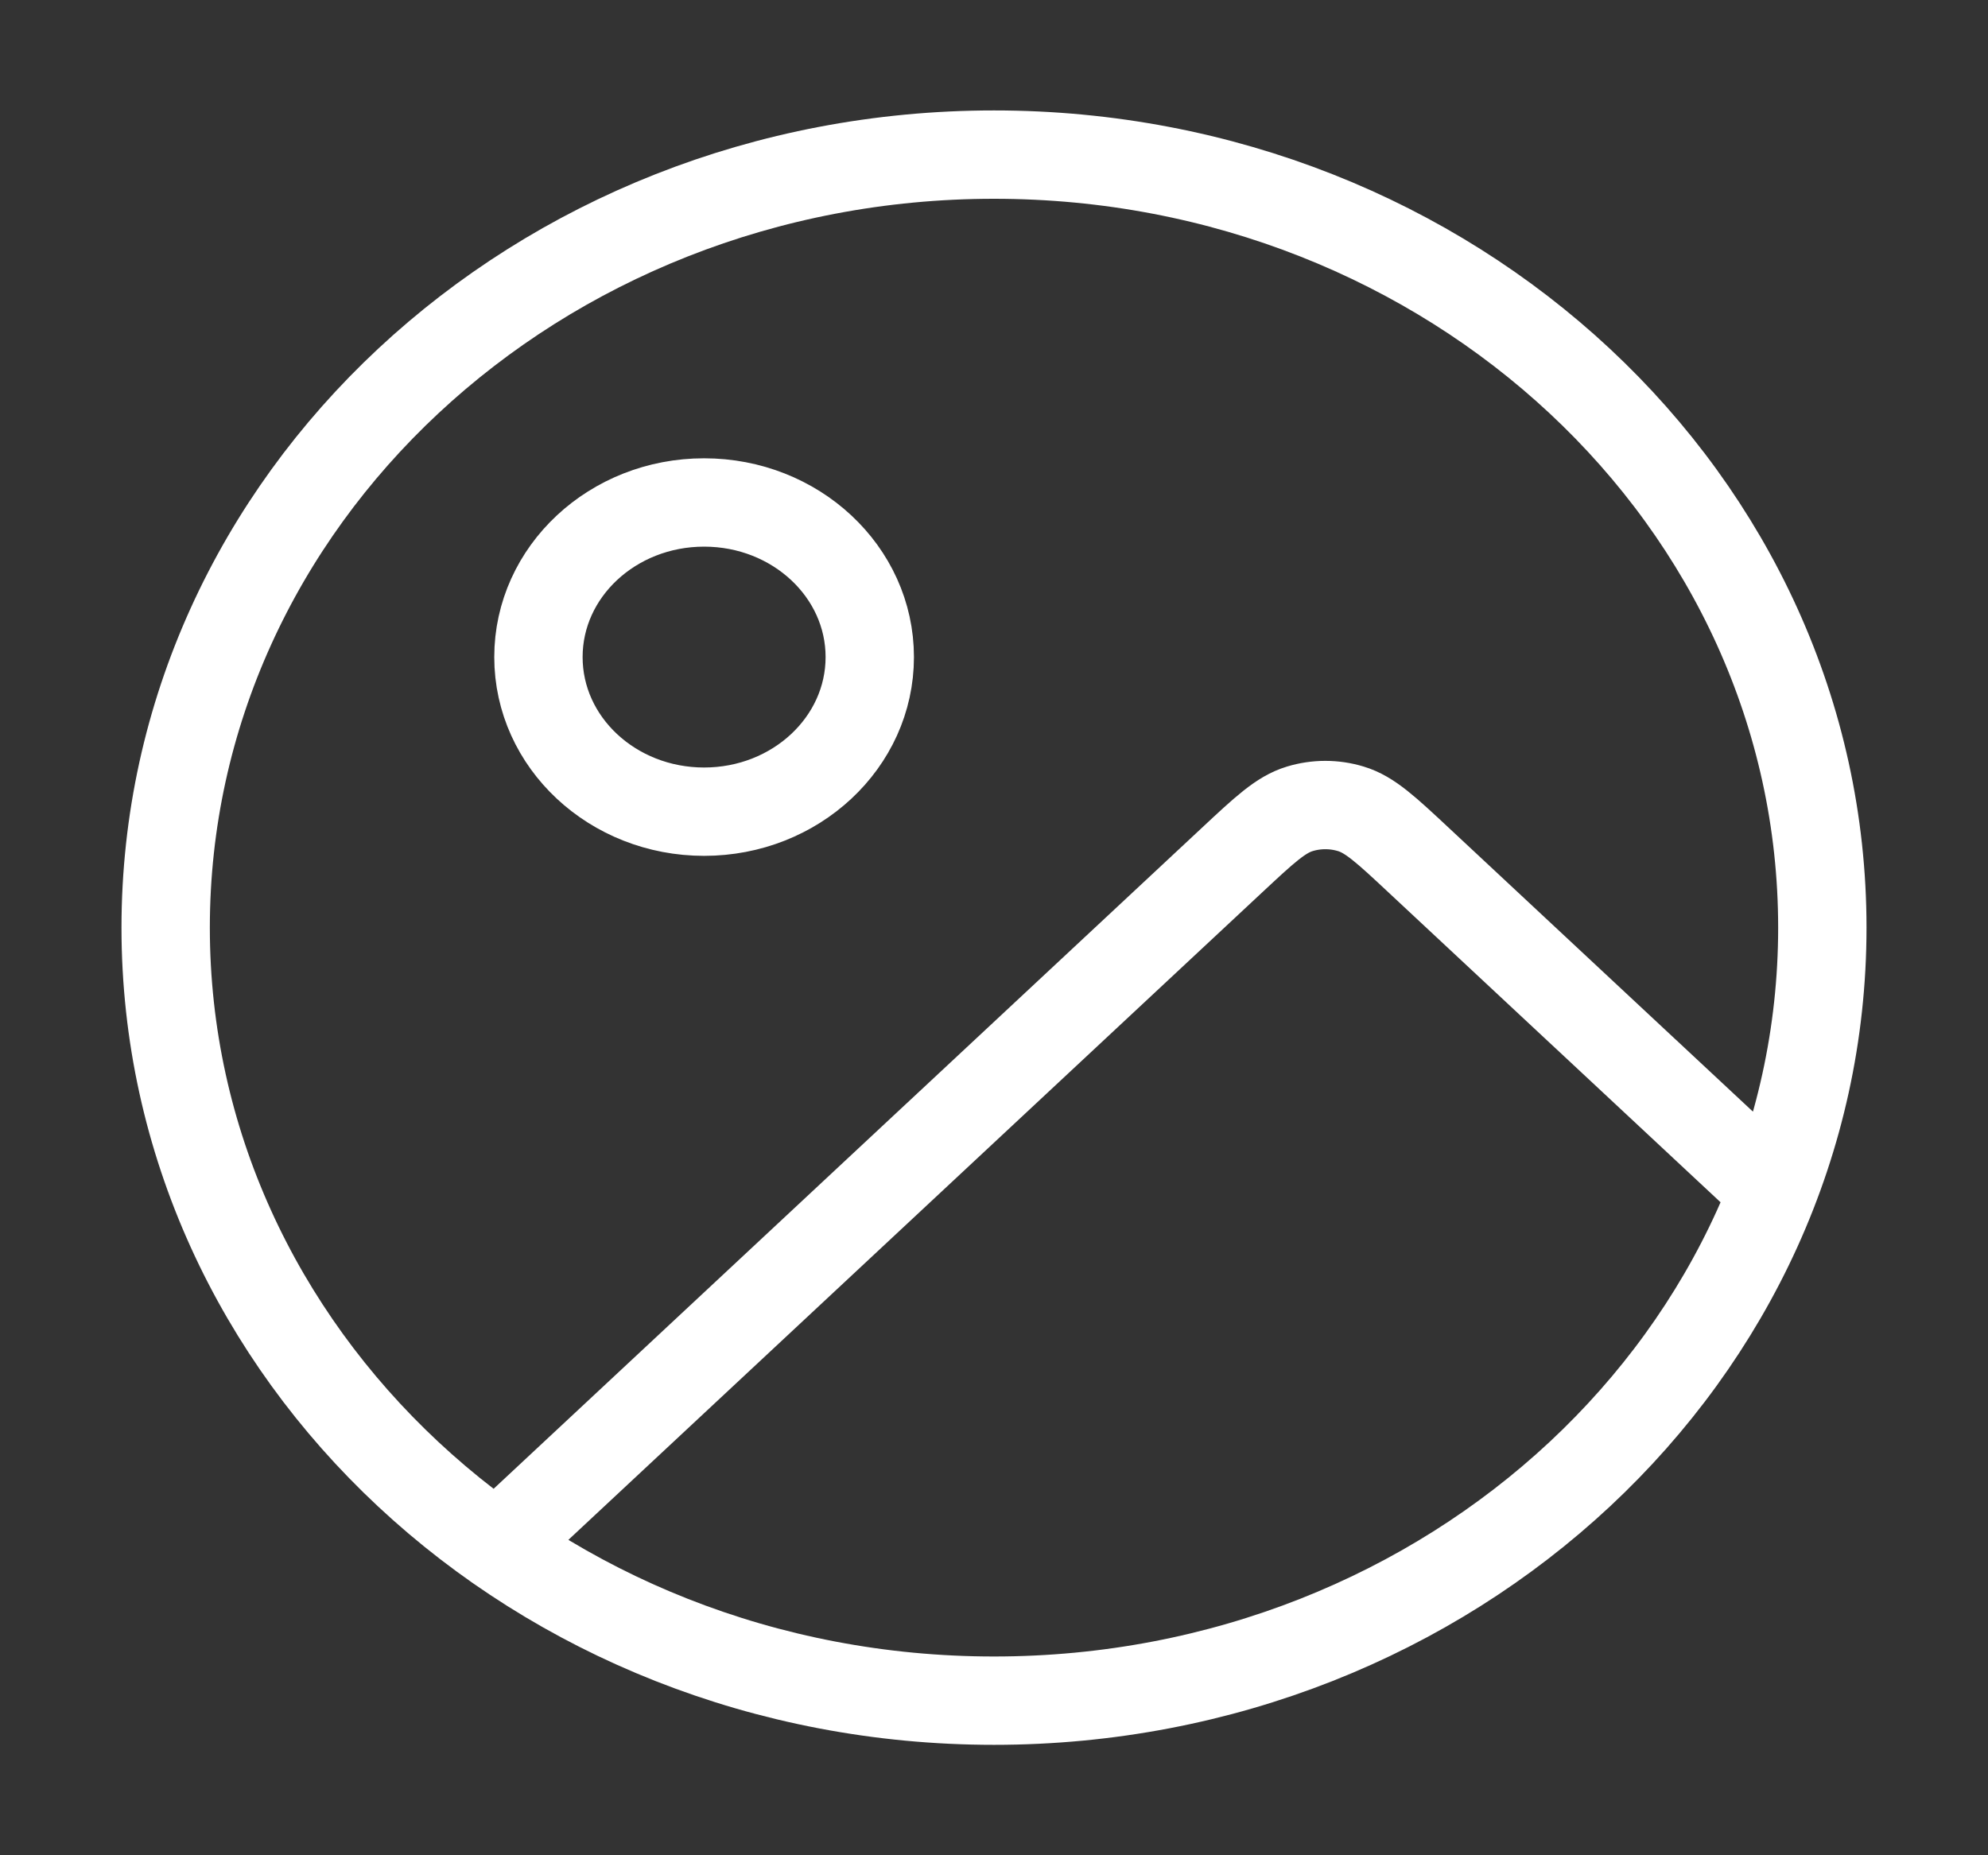 <svg width="45" height="42" viewBox="0 0 45 42" fill="none" xmlns="http://www.w3.org/2000/svg">
<rect x="0" y="0" width="45" height="42" fill="#333333" stroke="none"/>
<path d="M11.249 35.001L27.879 19.48C28.621 18.787 28.992 18.44 29.421 18.311C29.797 18.196 30.203 18.196 30.579 18.311C31.008 18.44 31.379 18.787 32.121 19.48L40.135 26.959M19.688 14.875C19.688 16.808 18.009 18.375 15.938 18.375C13.866 18.375 12.188 16.808 12.188 14.875C12.188 12.942 13.866 11.375 15.938 11.375C18.009 11.375 19.688 12.942 19.688 14.875ZM41.25 21C41.25 30.665 32.855 38.5 22.5 38.5C12.145 38.5 3.75 30.665 3.75 21C3.75 11.335 12.145 3.5 22.5 3.5C32.855 3.5 41.25 11.335 41.25 21Z" stroke="white" stroke-width="2" stroke-linecap="round" stroke-linejoin="round"/>
</svg>
